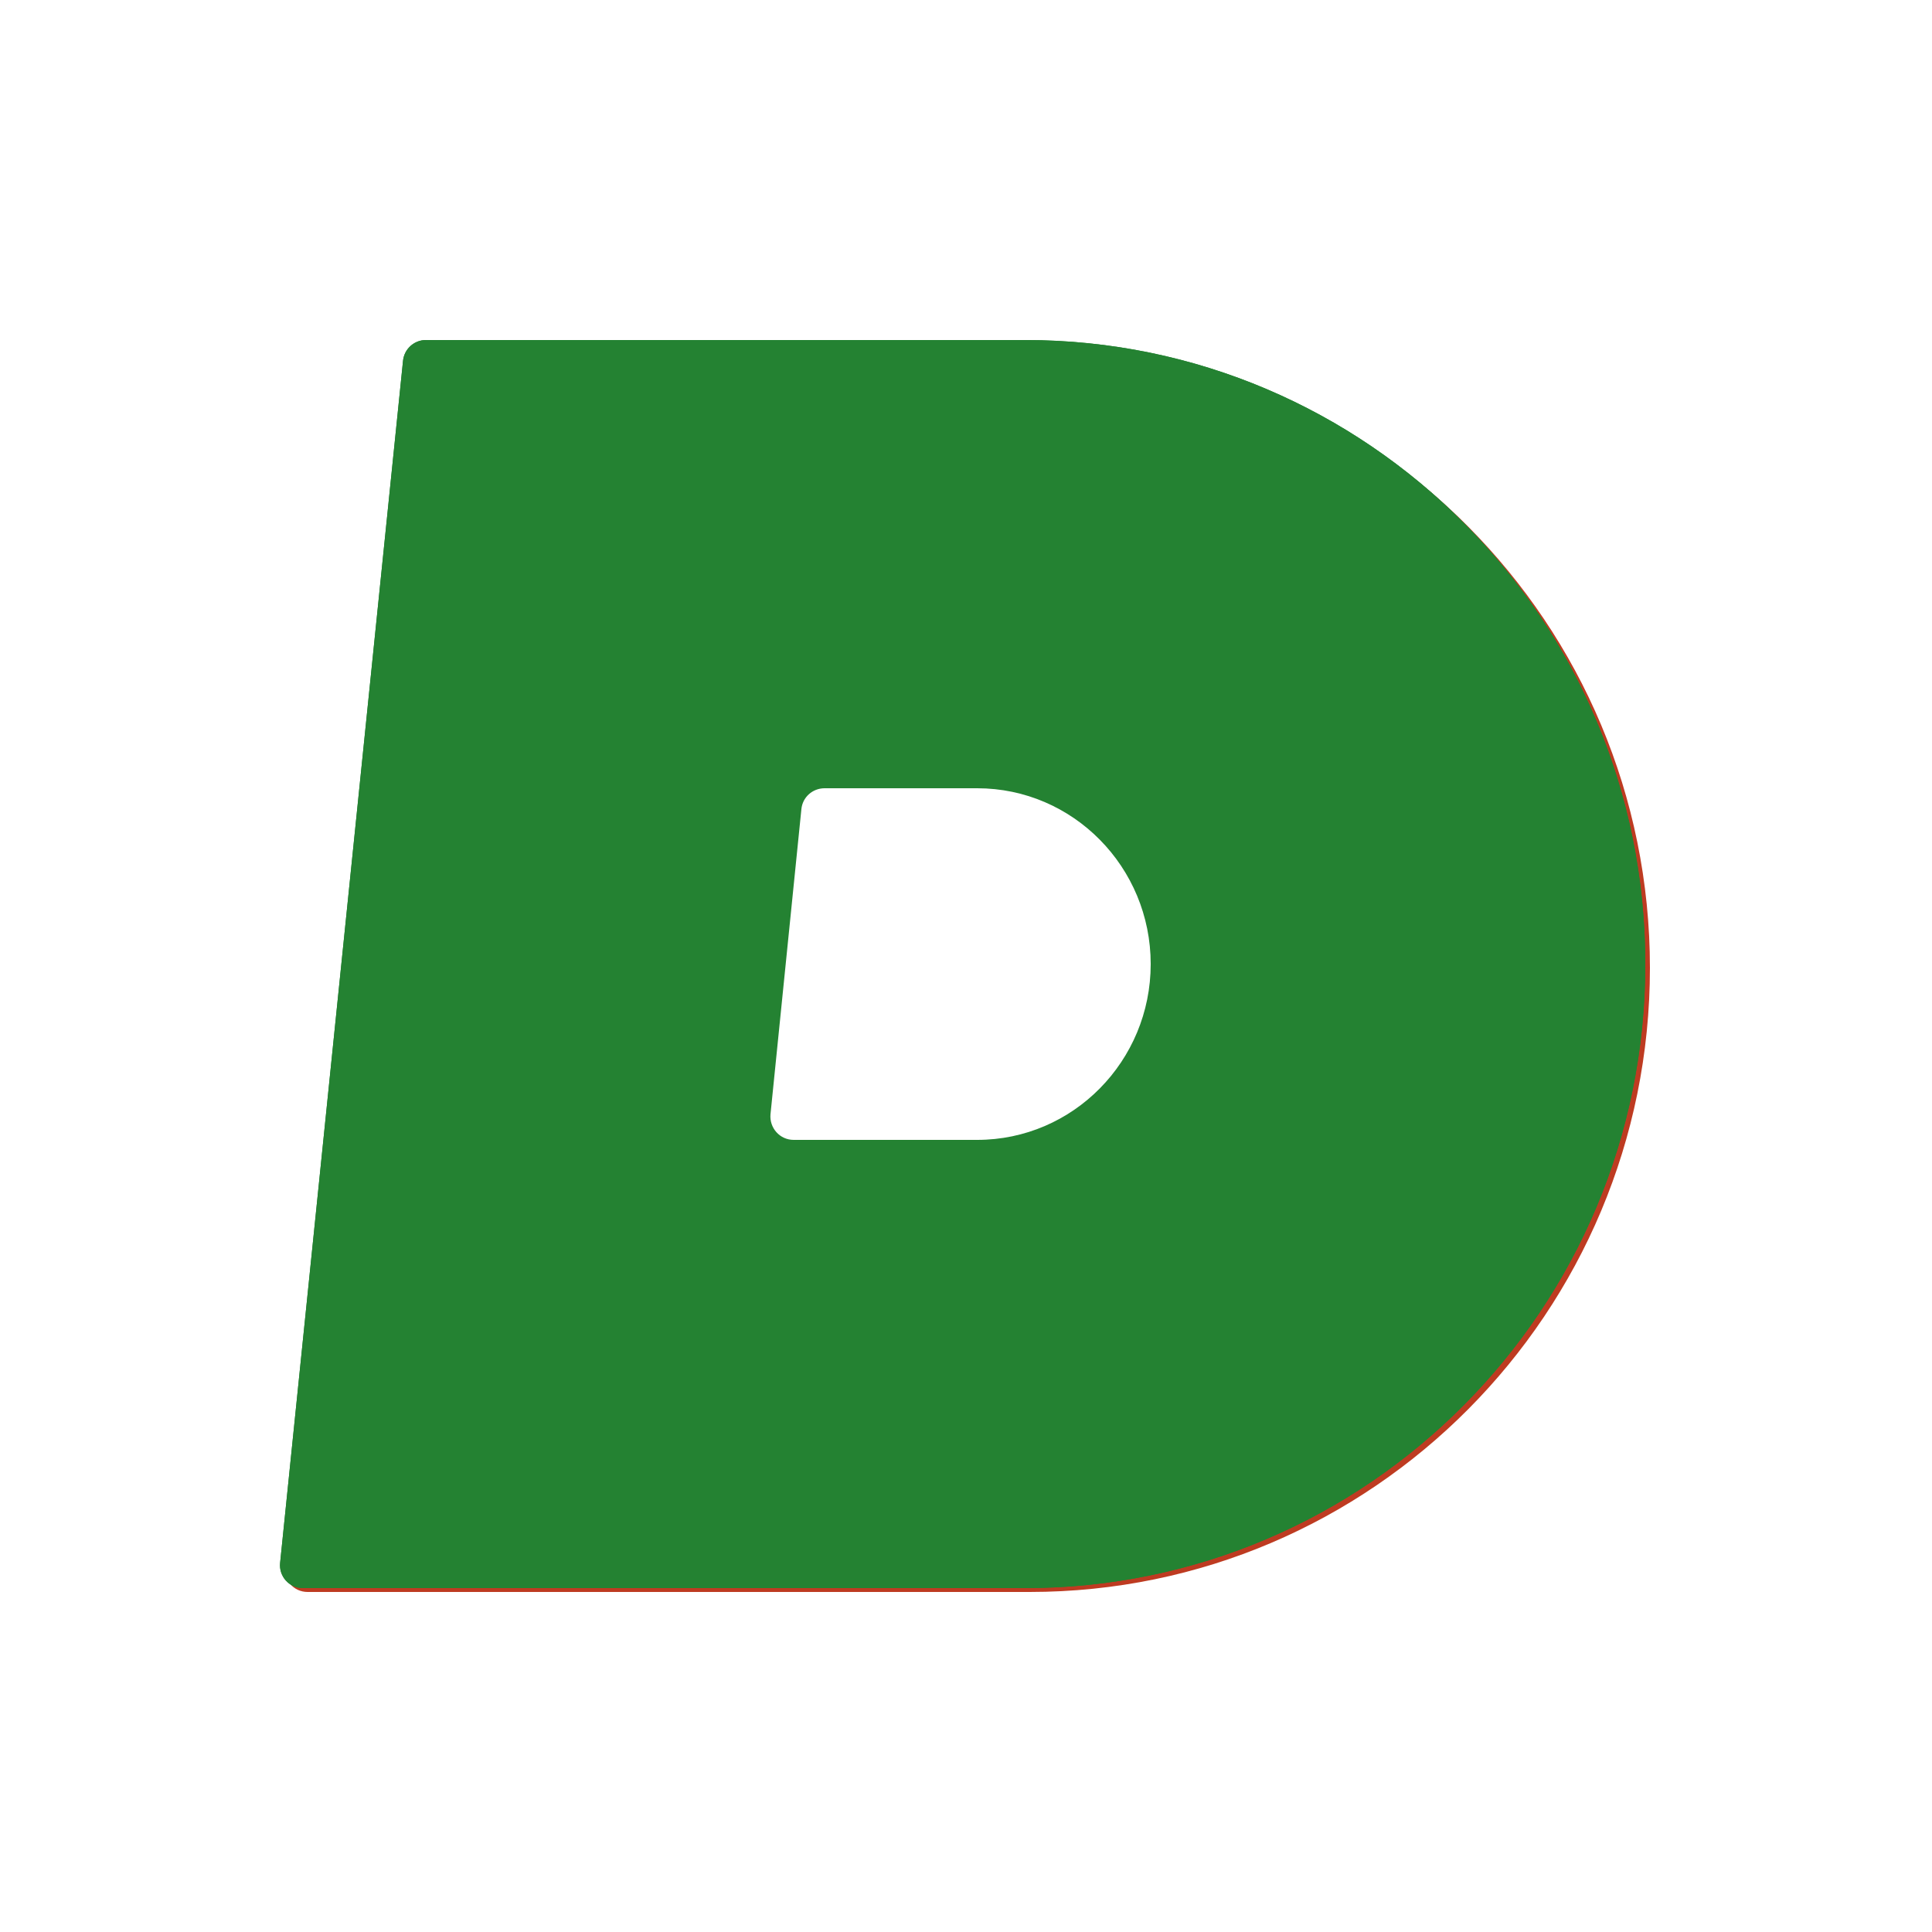 <?xml version="1.0" encoding="utf-8"?>
<!-- Generator: Adobe Illustrator 24.1.3, SVG Export Plug-In . SVG Version: 6.00 Build 0)  -->
<svg version="1.1" xmlns="http://www.w3.org/2000/svg" xmlns:xlink="http://www.w3.org/1999/xlink" x="0px" y="0px"
	 viewBox="0 0 500 500" style="enable-background:new 0 0 500 500;" xml:space="preserve">
<rect x="0" y="0" width="500" height="500" fill="#333333" stroke="none"/>
<style type="text/css">
	.st0{fill:#BE3B21;}
	.st1{fill:#FFFFFF;}
	.st2{fill:#248232;}
</style>
<g id="Слой_2">
	<path class="st0" d="M425.8,249.5c0,89.2-71.9,161.5-160.5,161.5c-42.9,0-158.1,0-186.9,0c-3.6,0-6.3-3.1-5.9-6.6l31.8-311
		c0.3-3.1,2.9-5.4,5.9-5.4c23.2,0,114.9,0,155.1,0C354,88,425.8,160.3,425.8,249.5z"/>
	<path class="st1" d="M297.8,249.5c0,25.1-20.1,45.5-44.9,45.5c-10.3,0-35.4,0-47.5,0c-3.6,0-6.3-3.1-6-6.6l8-79
		c0.3-3.1,2.9-5.4,6-5.4c9.7,0,29.9,0,39.5,0C277.7,204,297.8,224.4,297.8,249.5z"/>
</g>
<g id="Слой_1">
	<rect class="st1" width="500" height="500"/>
	<path class="st0" d="M427,250.5c0,89.2-71.9,161.5-160.5,161.5c-42.9,0-158.1,0-186.9,0c-3.6,0-6.3-3.1-5.9-6.6l31.8-311
		c0.3-3.1,2.9-5.4,5.9-5.4c23.2,0,114.9,0,155.1,0C355.1,89,427,161.3,427,250.5z"/>
	<path class="st1" d="M299,250.5c0,25.1-20.1,45.5-44.9,45.5c-10.3,0-35.4,0-47.5,0c-3.6,0-6.3-3.1-6-6.6l8-79
		c0.3-3.1,2.9-5.4,6-5.4c9.7,0,29.9,0,39.5,0C278.9,205,299,225.4,299,250.5z"/>
	<path class="st1" d="M244.3,324.4c0,23.5-13.5,31.5-16,19.5s-2.6-18.7-9-29.5c-5.9-10-21.7-19.6-18-27c3.7-7.4,36.5,0,36.5,0
		S244.3,300.9,244.3,324.4z"/>
</g>
<g id="Слой_4">
	<path class="st2" d="M425.8,249.5c0,89.2-71.9,161.5-160.5,161.5c-42.9,0-158.1,0-186.9,0c-3.6,0-6.3-3.1-5.9-6.6l31.8-311
		c0.3-3.1,2.9-5.4,5.9-5.4c23.2,0,114.9,0,155.1,0C354,88,425.8,160.3,425.8,249.5z"/>
	<path class="st1" d="M297.8,249.5c0,25.1-20.1,45.5-44.9,45.5c-10.3,0-35.4,0-47.5,0c-3.6,0-6.3-3.1-6-6.6l8-79
		c0.3-3.1,2.9-5.4,6-5.4c9.7,0,29.9,0,39.5,0C277.7,204,297.8,224.4,297.8,249.5z"/>
	<path class="st1" d="M254,177.4c1.8-23.4-11.1-32.4-14.5-20.6c-3.4,11.8-4,18.5-11.2,28.7c-6.7,9.6-23.3,19.3-20,25.6
		s36.4,2.7,36.4,2.7S252.2,200.8,254,177.4z"/>
</g>
<g id="Слой_3">
	<path class="st2" d="M425.8,249.5c0,89.2-71.9,161.5-160.5,161.5c-42.9,0-158.1,0-186.9,0c-3.6,0-6.3-3.1-5.9-6.6l31.8-311
		c0.3-3.1,2.9-5.4,5.9-5.4c23.2,0,114.9,0,155.1,0C354,88,425.8,160.3,425.8,249.5z"/>
	<path class="st1" d="M297.8,249.5c0,25.1-20.1,45.5-44.9,45.5c-10.3,0-35.4,0-47.5,0c-3.6,0-6.3-3.1-6-6.6l8-79
		c0.3-3.1,2.9-5.4,6-5.4c9.7,0,29.9,0,39.5,0C277.7,204,297.8,224.4,297.8,249.5z"/>
</g>
</svg>
